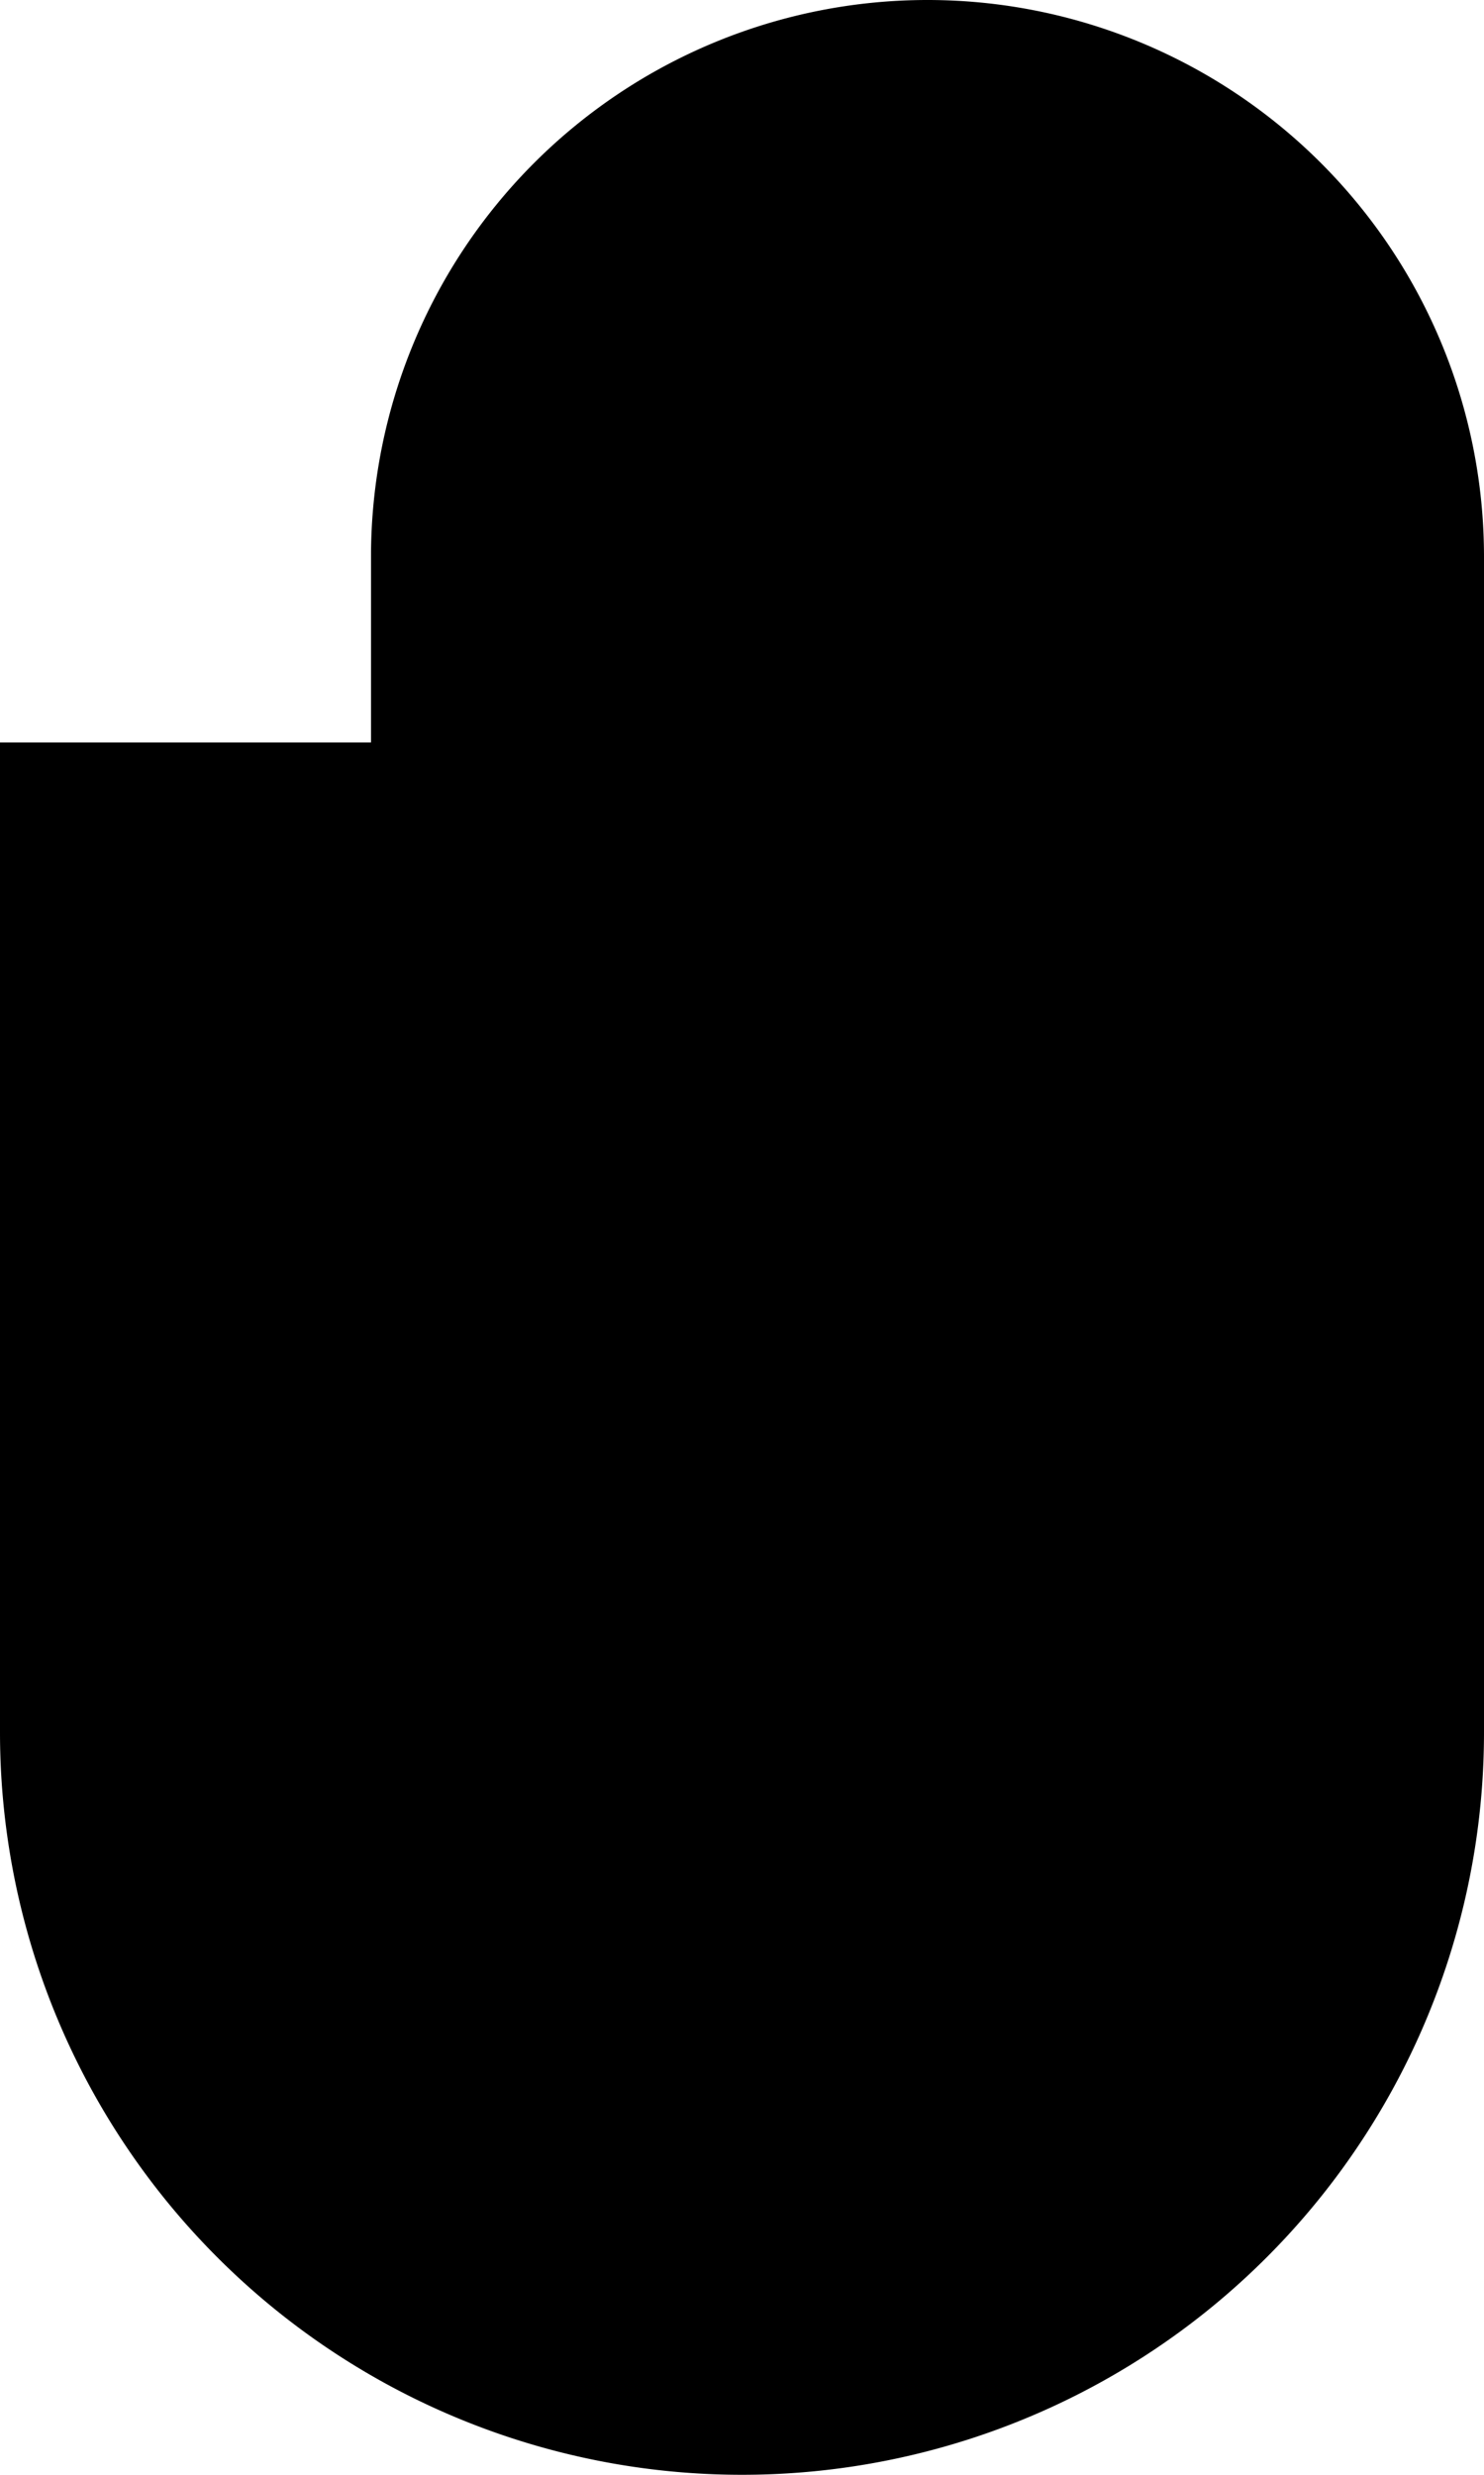 <svg xmlns="http://www.w3.org/2000/svg" fill="currentColor" viewBox="0 0 12 20">
  <path stroke="currentColor" stroke-linejoin="round" stroke-width="2" d="M1 6v8a5 5 0 1 0 10 0V4.5a3.5 3.5 0 1 0-7 0V13a2 2 0 0 0 4 0V6"/>
</svg>
